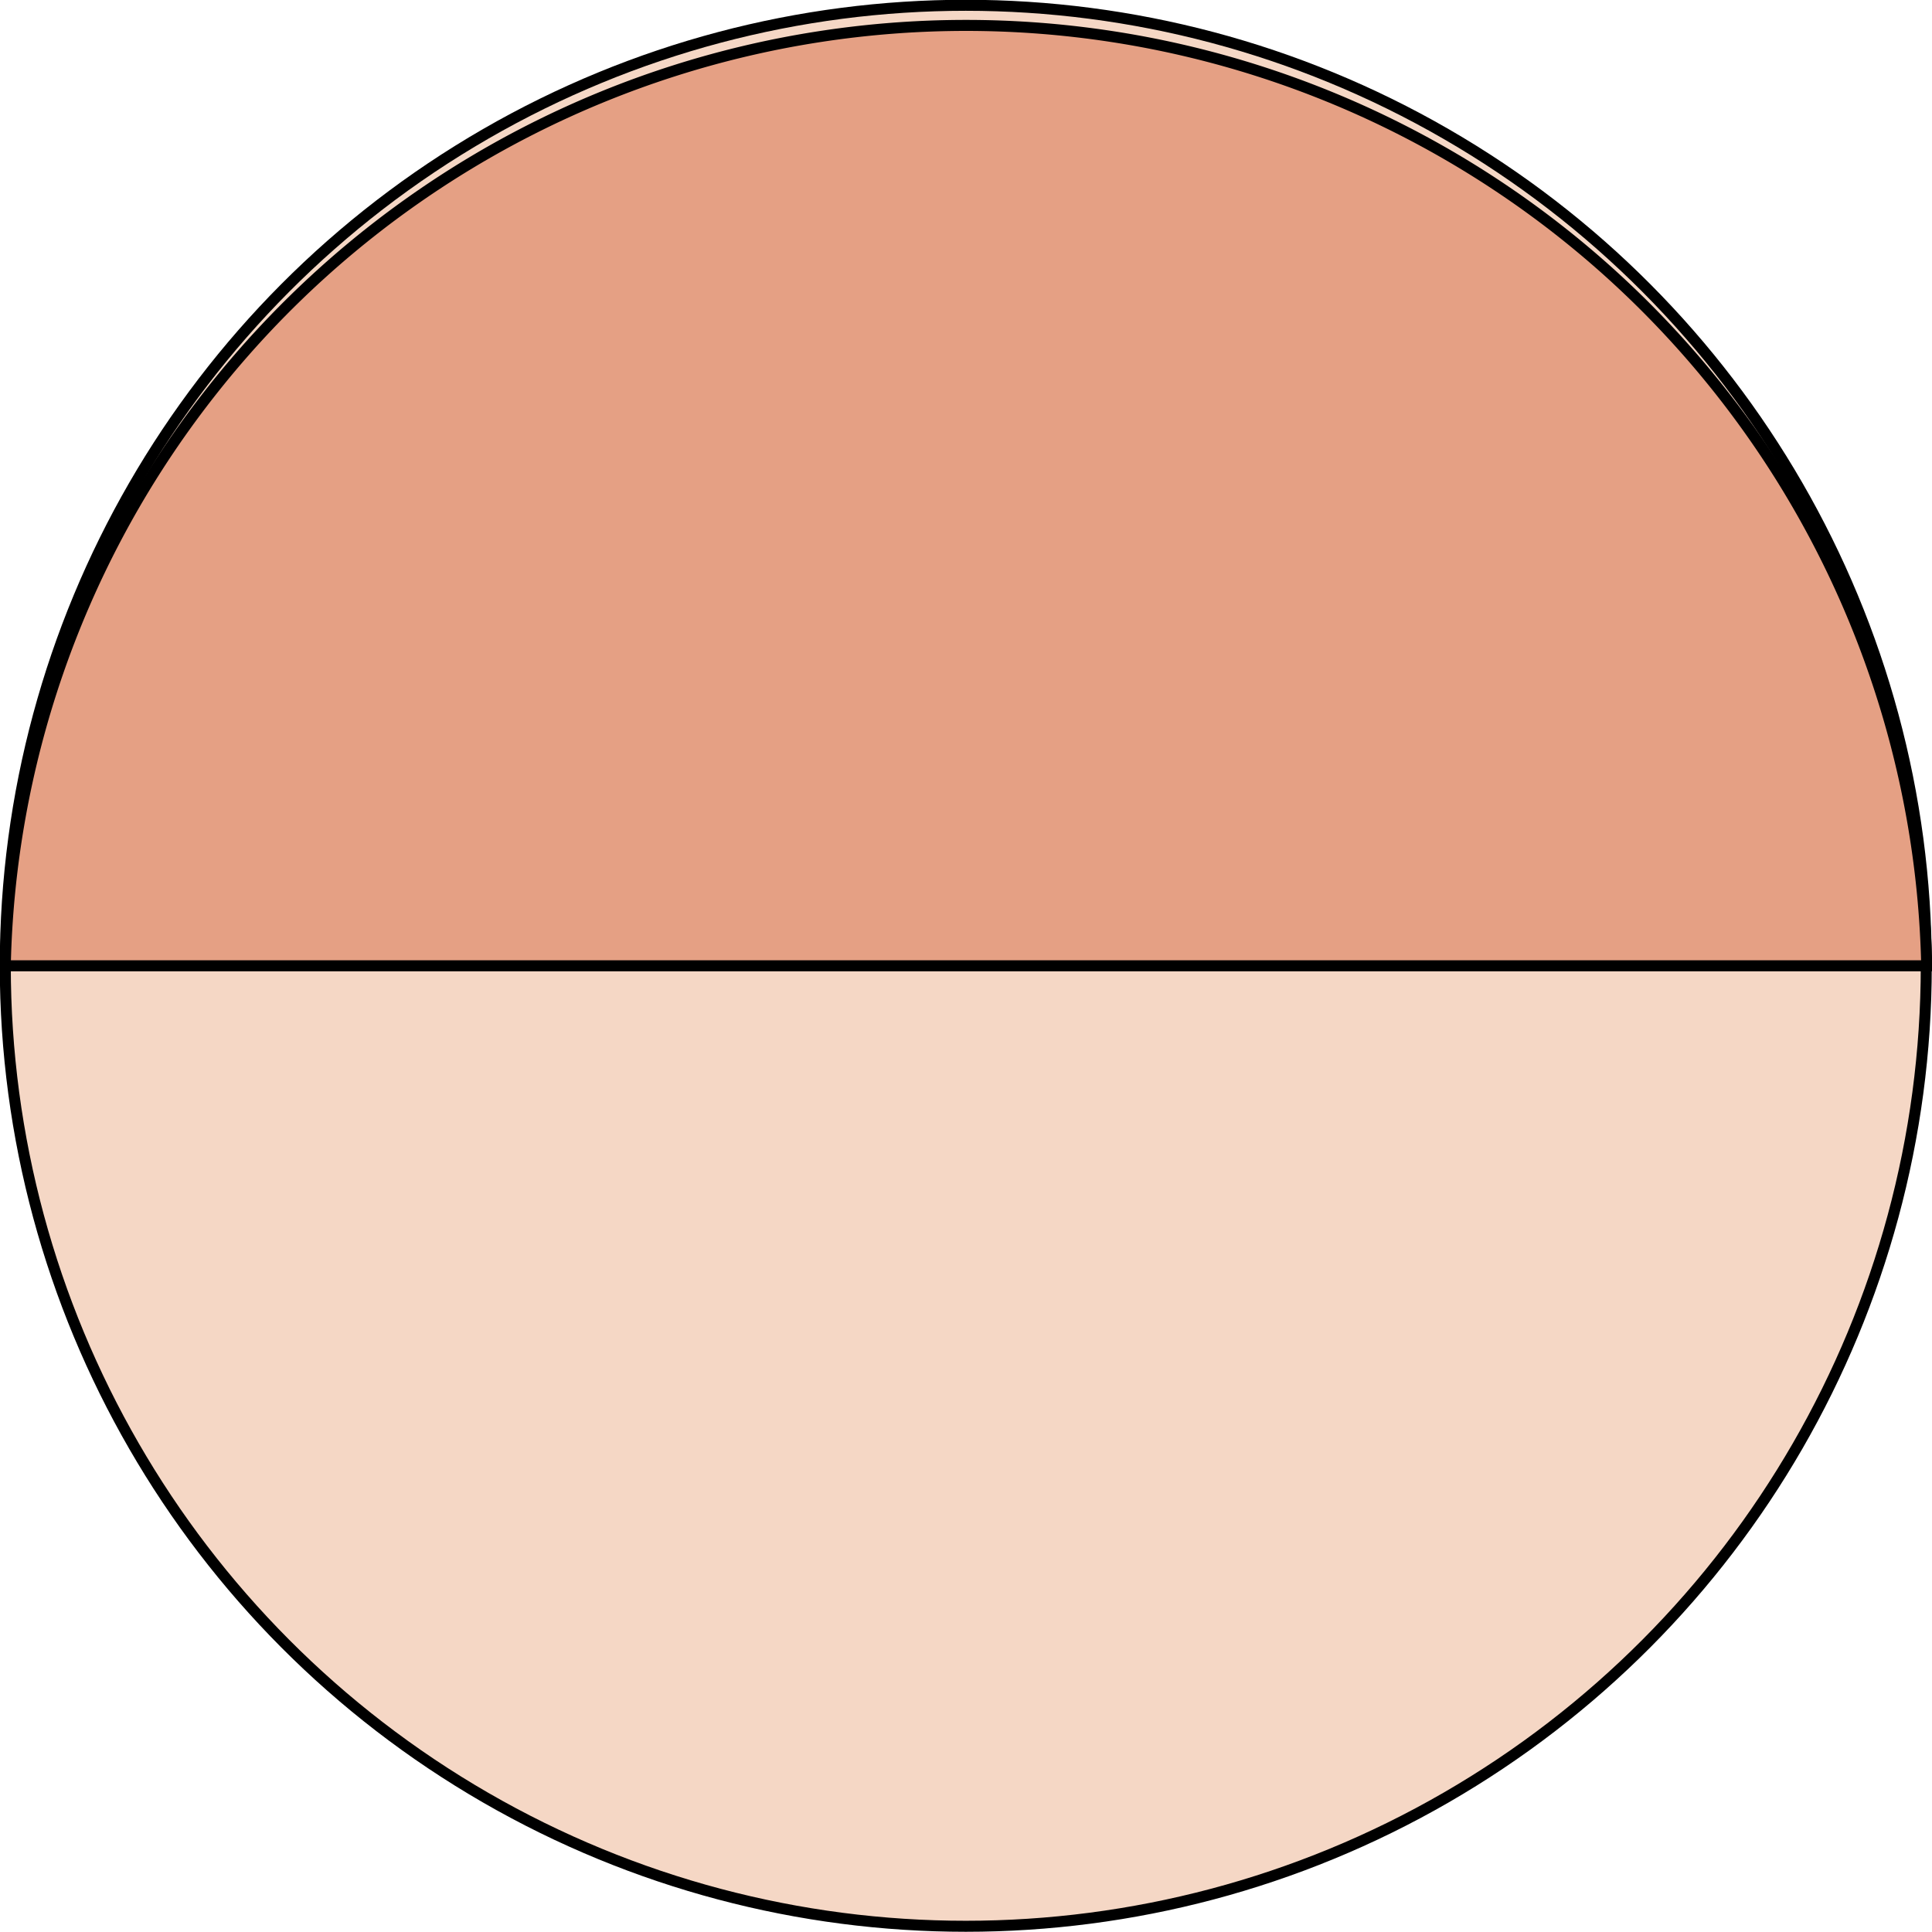<svg xmlns="http://www.w3.org/2000/svg" viewBox="0 0 43.87 43.87"><defs><style>.cls-1{fill:#f5d7c5;}.cls-1,.cls-2{stroke:#000;stroke-miterlimit:10;stroke-width:0.25px;}.cls-2{fill:#e5a084;}</style></defs><title>Layer 2</title><g id="Layer_2" data-name="Layer 2"><g id="Layer_1-2" data-name="Layer 1"><g id="Layer_2-2" data-name="Layer 2"><g id="Layer_2-2-2" data-name="Layer 2-2"><circle class="cls-1" cx="21.93" cy="21.93" r="21.81"/><path class="cls-2" d="M43.75,21.93H.12a21.82,21.82,0,0,1,43.63,0Z"/></g></g></g></g></svg>